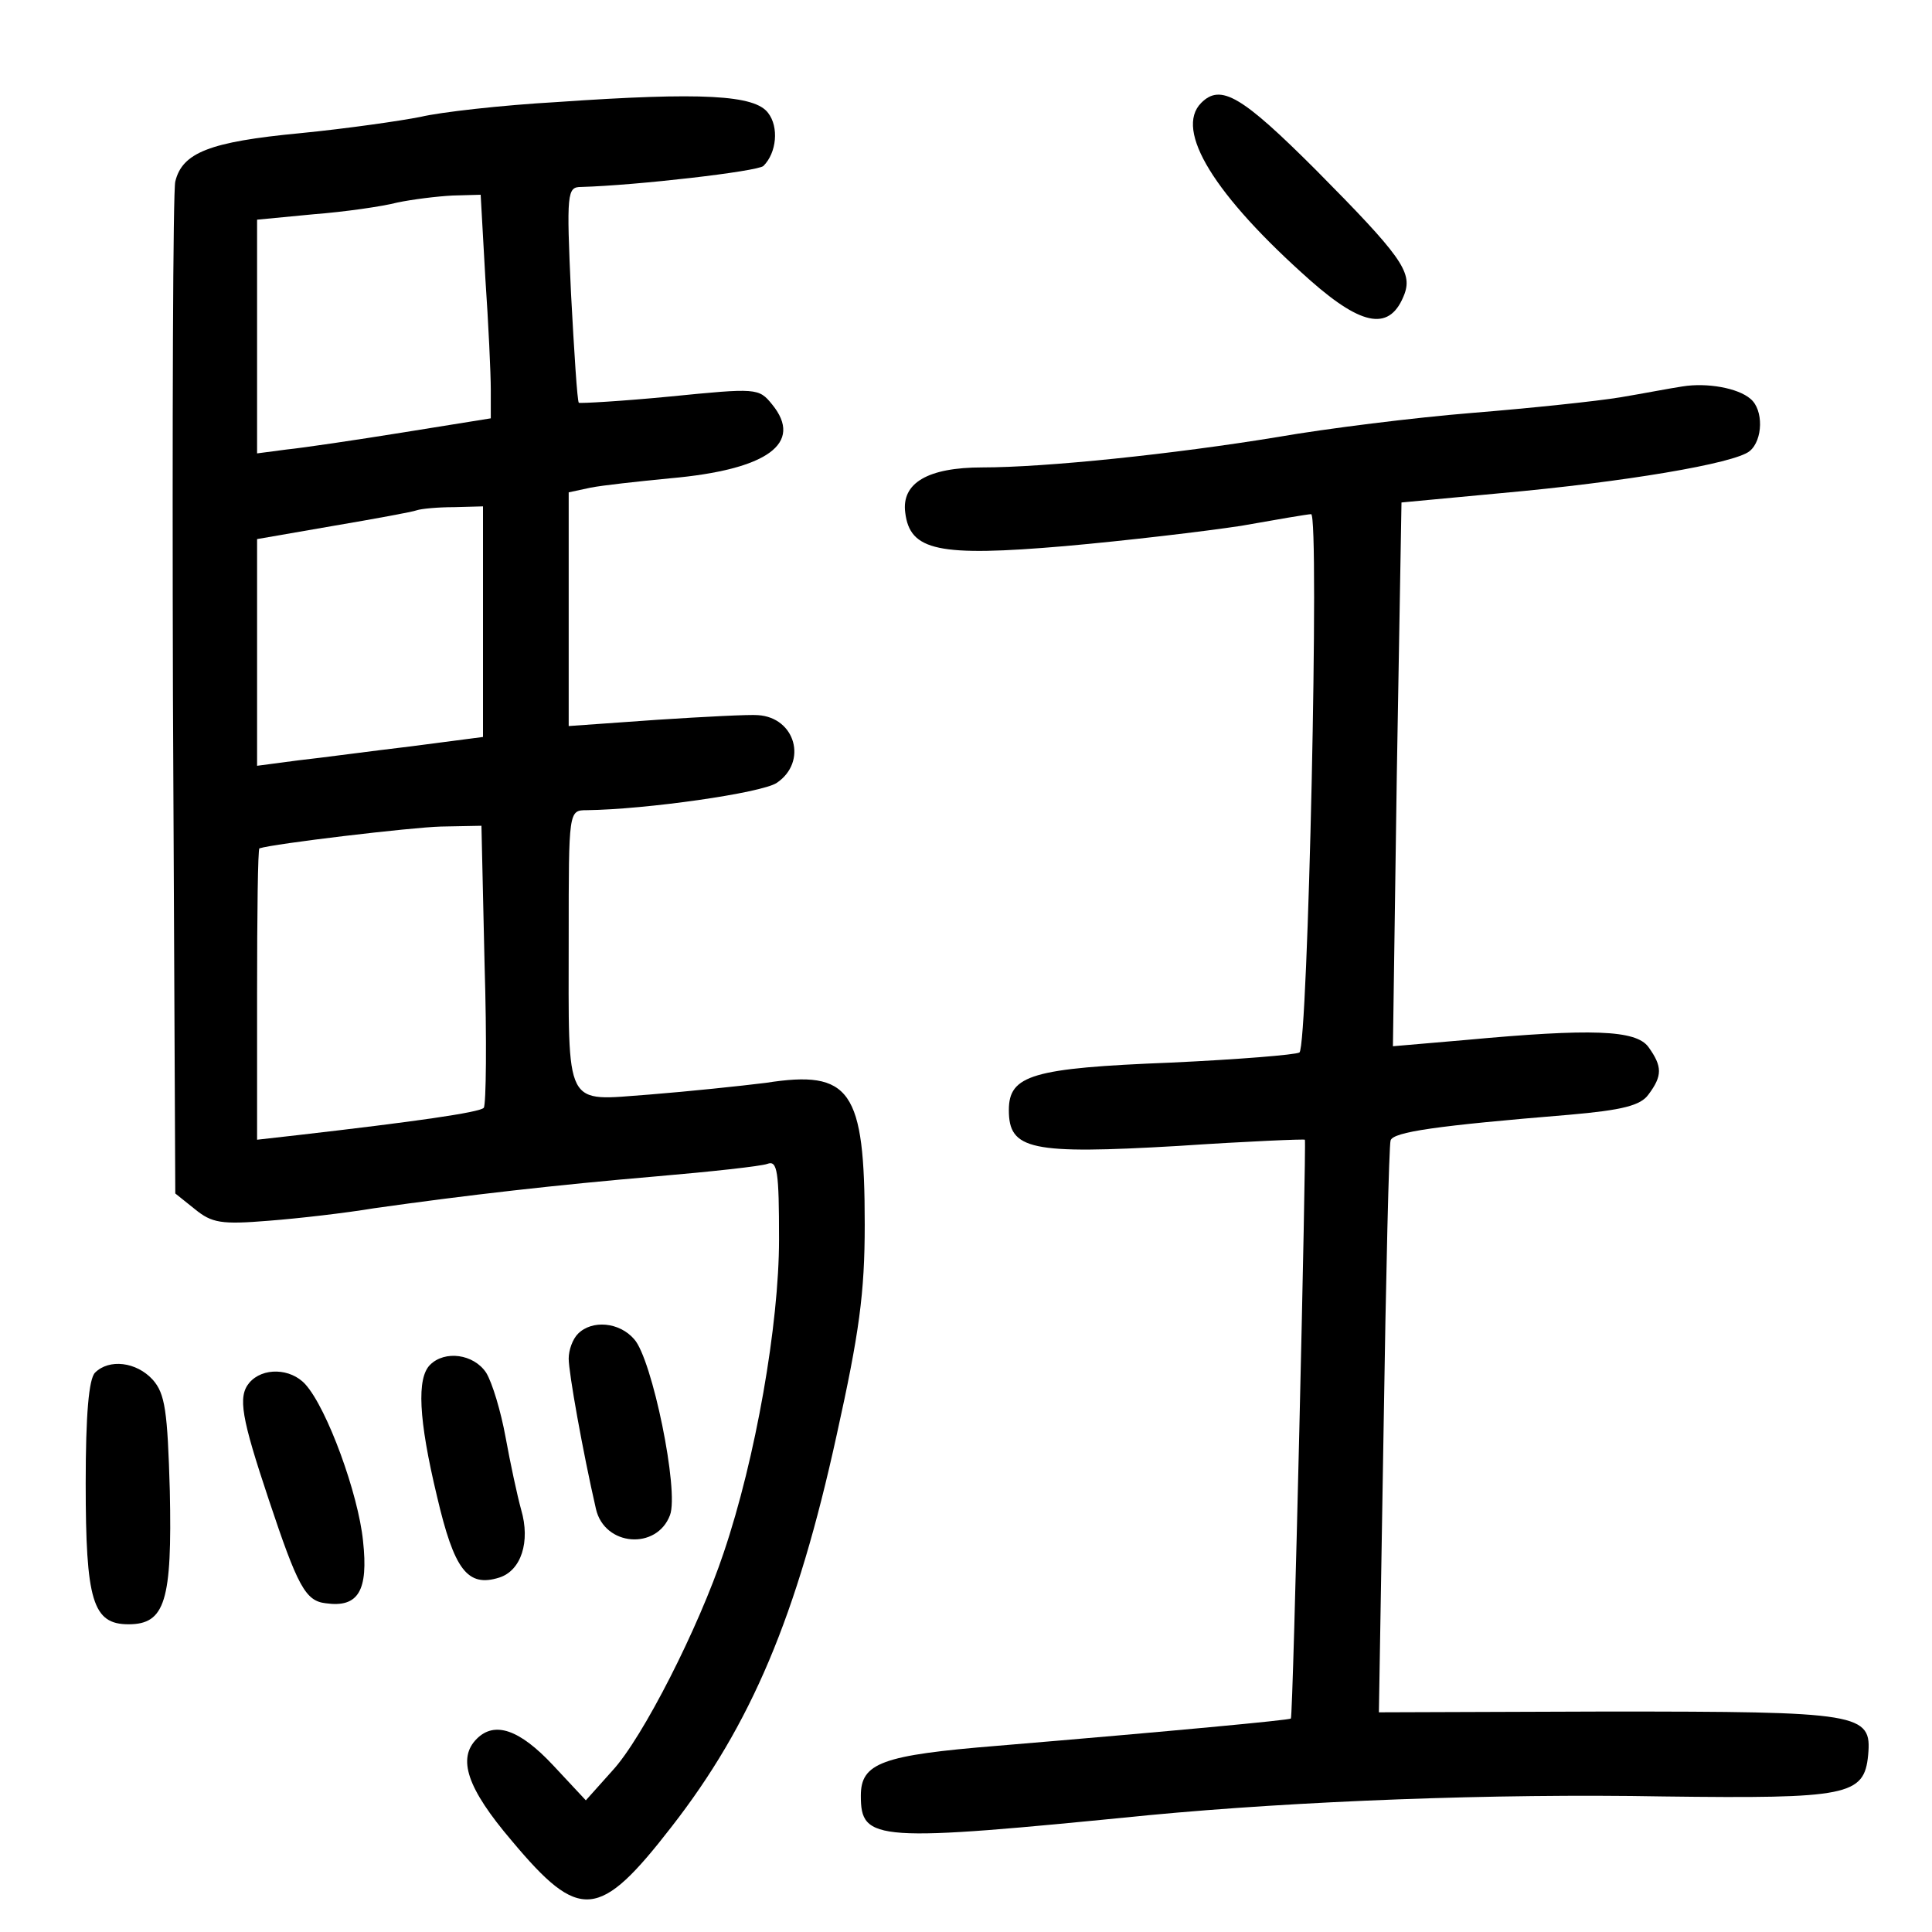 <?xml version="1.0" standalone="no"?>
<!DOCTYPE svg PUBLIC "-//W3C//DTD SVG 20010904//EN"
 "http://www.w3.org/TR/2001/REC-SVG-20010904/DTD/svg10.dtd">
<svg version="1.0" xmlns="http://www.w3.org/2000/svg"
 width="248pt" height="248pt" viewBox="0 0 248 248"
 preserveAspectRatio="xMidYMid meet">
<g transform="translate(0,248) scale(0.1,-0.1)"
fill="#000000" stroke="none">
<path d="M715 2349 c-71 -4 -150 -13 -175 -19 -25 -5 -94 -15 -155 -21 -116
-11 -151 -25 -160 -62 -3 -12 -4 -309 -3 -660 l3 -639 25 -20 c22 -18 34 -20
95 -15 39 3 99 10 135 16 120 17 234 30 363 41 70 6 134 13 142 16 13 5 15
-10 15 -97 0 -109 -30 -281 -71 -402 -32 -96 -104 -238 -143 -280 l-34 -38
-42 45 c-43 46 -75 57 -98 34 -25 -25 -13 -63 45 -131 87 -104 112 -102 205
18 102 131 161 270 212 503 29 131 36 182 36 270 0 173 -18 199 -127 182 -32
-4 -99 -11 -149 -15 -111 -8 -104 -22 -104 203 0 161 0 162 23 162 77 1 224
22 244 35 40 27 24 84 -24 87 -10 1 -69 -2 -130 -6 l-113 -8 0 150 0 150 28 6
c15 3 61 8 102 12 125 11 172 45 131 95 -17 21 -20 21 -131 10 -62 -6 -115 -9
-117 -8 -2 2 -6 65 -10 140 -6 130 -5 137 13 137 71 2 227 20 234 27 17 17 20
50 6 68 -17 23 -84 27 -271 14z m-92 -226 c4 -58 7 -123 7 -143 l0 -37 -112
-18 c-62 -10 -130 -20 -150 -22 l-38 -5 0 150 0 150 73 7 c39 3 88 10 107 15
19 4 51 8 71 9 l36 1 6 -107z m-3 -441 l0 -148 -92 -12 c-51 -6 -117 -15 -145
-18 l-53 -7 0 146 0 145 98 17 c53 9 102 18 107 20 6 2 27 4 48 4 l37 1 0
-148z m2 -439 c3 -98 2 -181 -1 -185 -5 -6 -90 -18 -238 -35 l-53 -6 0 187 c0
102 1 186 3 187 18 6 195 27 233 28 l52 1 4 -177z"/>
<path d="M1542 2348 c-35 -35 17 -119 140 -228 68 -60 103 -65 121 -17 10 28
-5 49 -113 158 -96 96 -123 112 -148 87z"/>
<path d="M2160 1984 c-14 -2 -50 -9 -80 -14 -30 -5 -116 -14 -190 -20 -74 -6
-187 -20 -250 -31 -134 -22 -298 -39 -379 -39 -70 0 -104 -20 -99 -58 6 -49
42 -57 205 -43 79 7 180 19 226 26 45 8 86 15 90 15 11 0 -4 -684 -15 -691 -5
-3 -79 -9 -165 -13 -178 -7 -208 -16 -208 -61 0 -51 28 -57 217 -46 89 6 163
9 163 8 2 -4 -15 -741 -18 -743 -2 -2 -150 -16 -377 -35 -148 -12 -175 -22
-175 -64 0 -59 18 -60 370 -25 190 18 442 28 660 24 237 -3 258 1 263 53 5 54
-9 56 -336 56 l-292 -1 6 362 c3 198 7 366 9 372 3 11 59 19 229 33 69 6 92
12 102 26 18 24 18 36 0 61 -16 22 -73 24 -235 9 l-93 -8 5 349 6 349 128 12
c156 14 300 38 319 54 17 14 18 53 1 67 -16 14 -56 21 -87 16z"/>
<path d="M742 768 c-7 -7 -12 -21 -12 -32 0 -18 18 -119 35 -193 11 -48 78
-53 95 -8 12 31 -23 201 -46 226 -19 22 -54 25 -72 7z"/>
<path d="M552 728 c-17 -17 -15 -69 9 -169 22 -94 39 -117 80 -104 28 9 40 46
28 87 -5 18 -14 60 -20 93 -6 33 -17 70 -25 83 -16 24 -53 29 -72 10z"/>
<path d="M122 718 c-8 -8 -12 -54 -12 -142 0 -151 9 -181 55 -181 47 0 56 30
53 171 -3 103 -6 125 -22 143 -21 23 -56 27 -74 9z"/>
<path d="M320 705 c-15 -18 -10 -45 25 -150 37 -111 47 -130 73 -133 42 -6 55
16 48 80 -6 60 -46 170 -74 201 -19 21 -55 22 -72 2z"/>
</g>
</svg>
